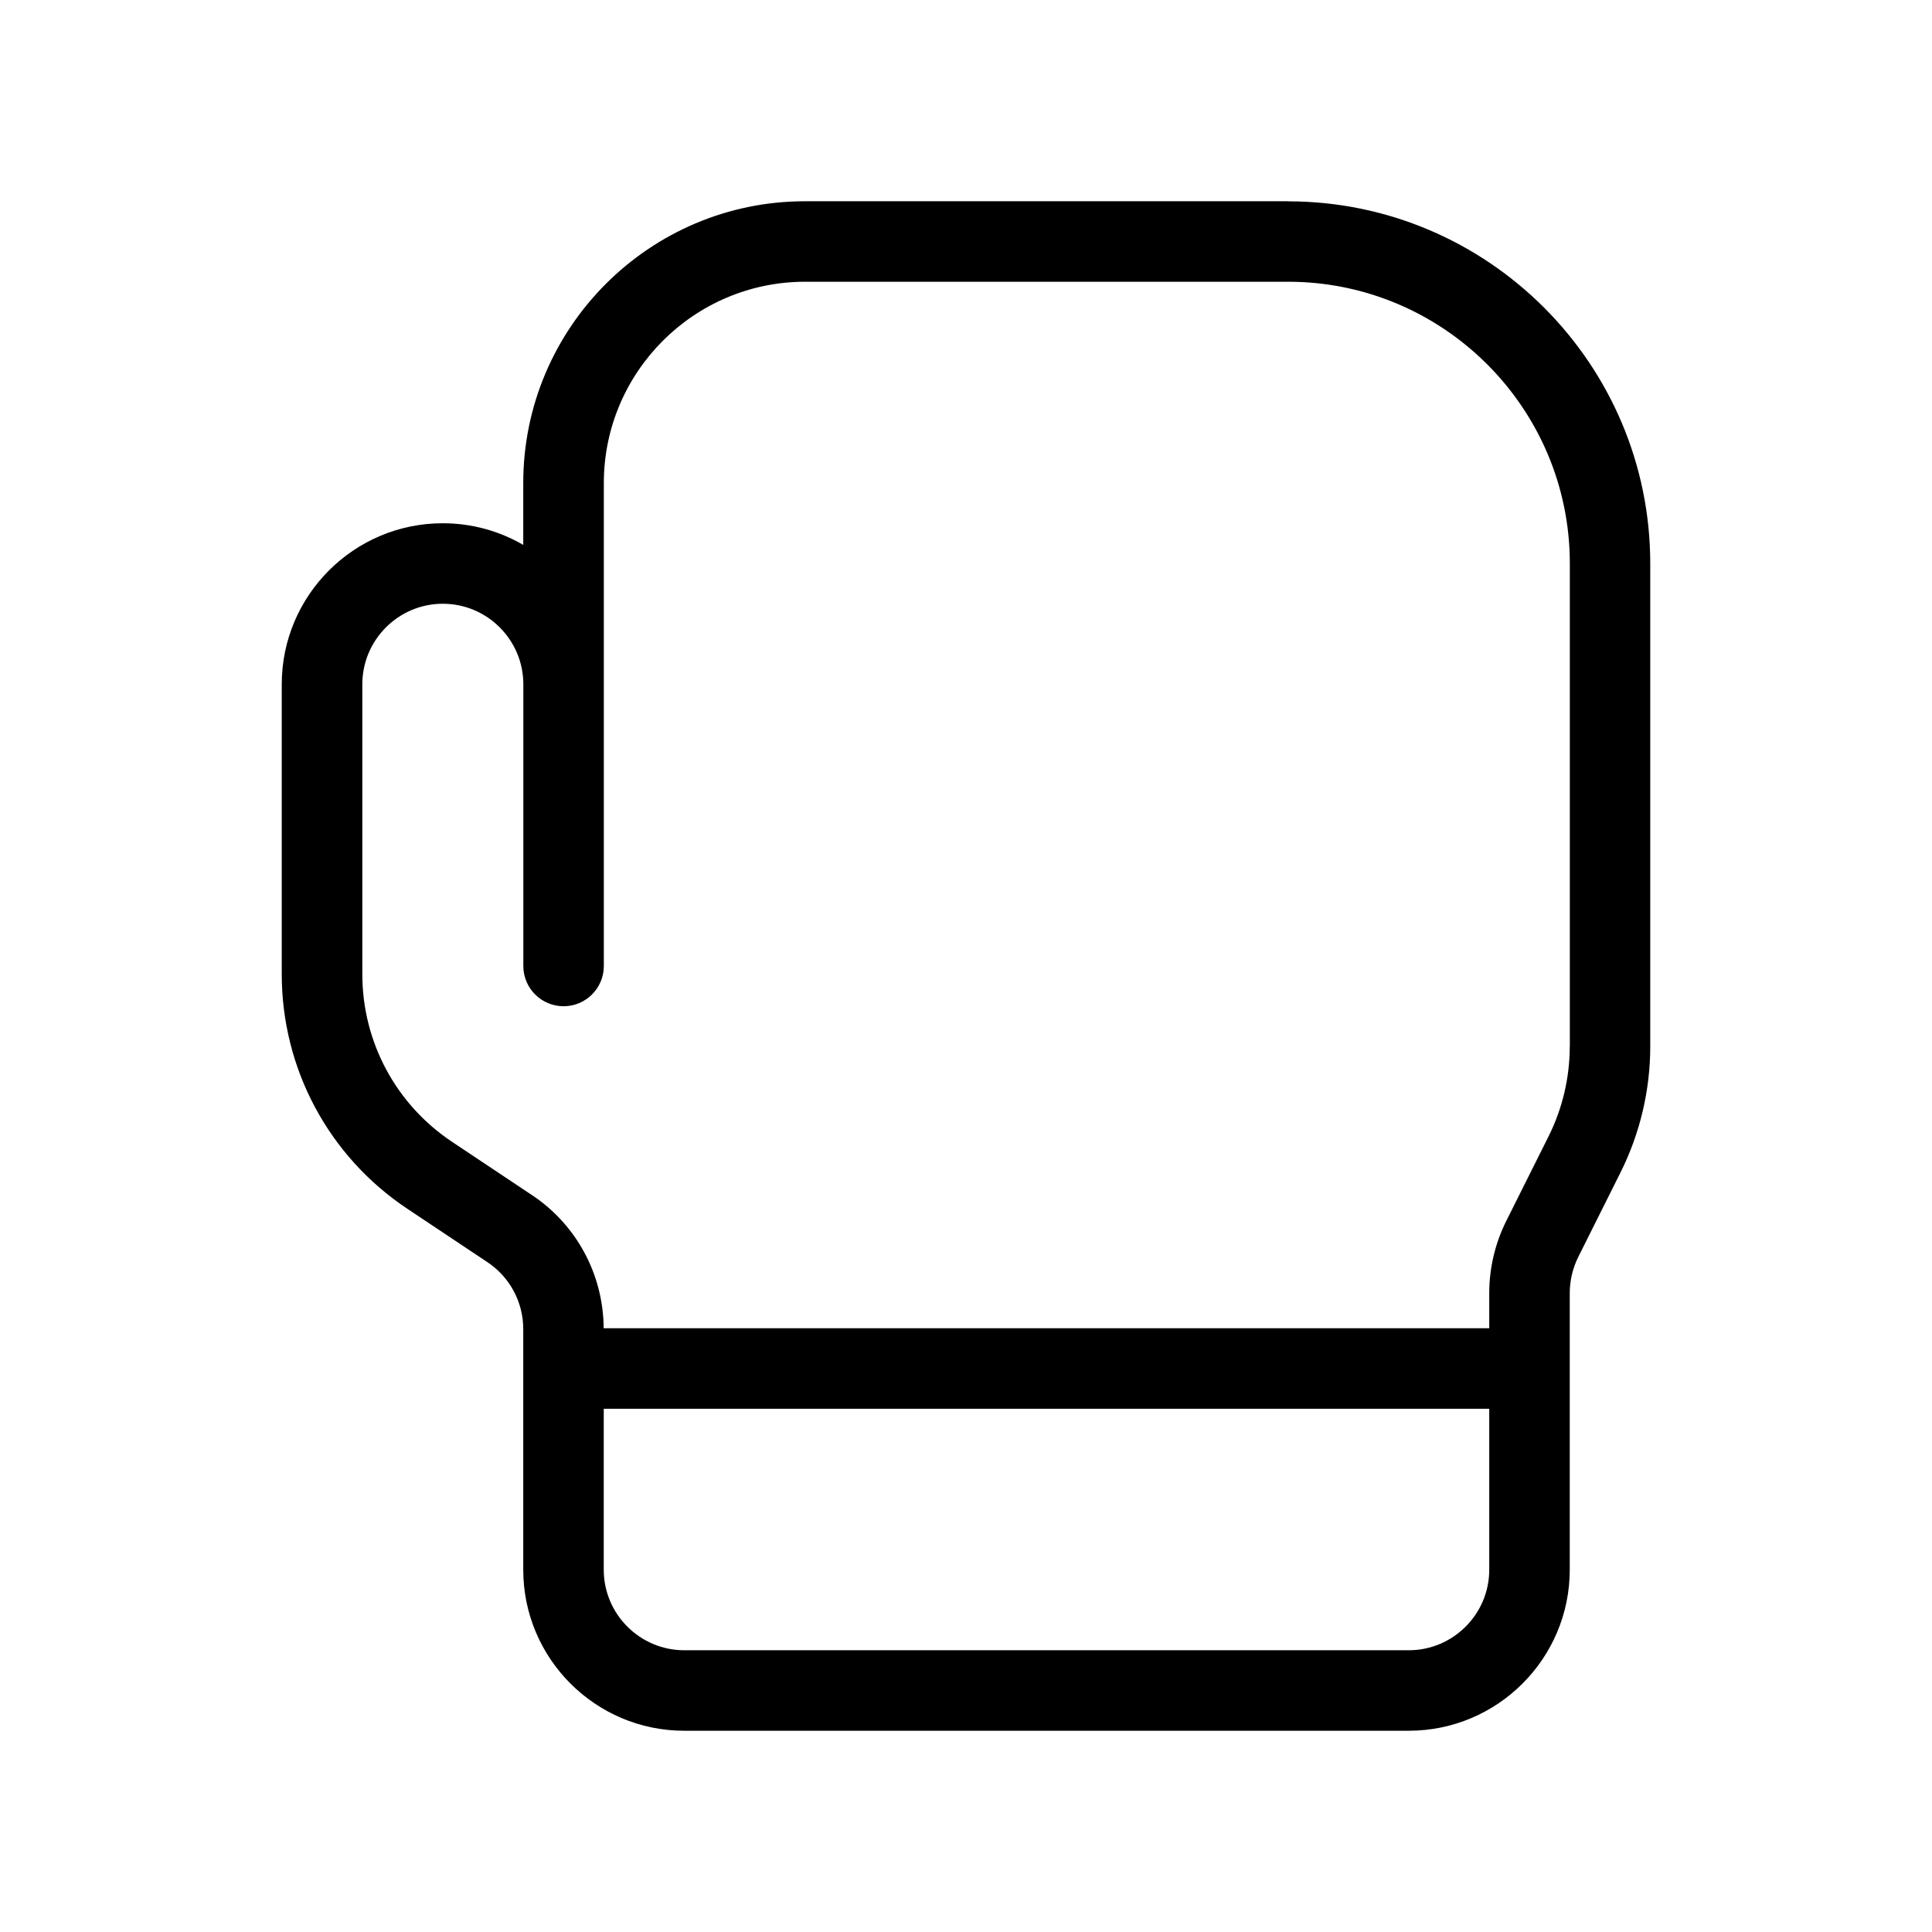 <svg xmlns="http://www.w3.org/2000/svg" width="24" height="24" viewBox="0 0 24 24">
    <path d="m16,2.5h-6c-1.93,0-3.5,1.57-3.5,3.5v.769c-.294-.171-.636-.269-1-.269-1.103,0-2,.897-2,2v3.603c0,1.173.583,2.262,1.559,2.912l.996.664c.279.186.445.497.445.832v2.989c0,1.103.897,2,2,2h9c1.103,0,2-.897,2-2v-3.437c0-.155.037-.31.105-.447l.525-1.05c.242-.483.37-1.024.37-1.565v-6c0-2.481-2.019-4.5-4.5-4.5Zm1.5,18h-9c-.551,0-1-.449-1-1v-2h11v2c0,.551-.449,1-1,1Zm2-7.5c0,.386-.091.773-.264,1.118l-.525,1.05c-.138.276-.211.585-.211.895v.437H7.499c-.004-.666-.335-1.284-.889-1.653l-.996-.664c-.697-.465-1.113-1.242-1.113-2.08v-3.603c0-.551.449-1,1-1s1,.449,1,1v3.5c0,.276.224.5.5.5s.5-.224.5-.5v-6c0-1.378,1.122-2.5,2.5-2.5h6c1.93,0,3.5,1.57,3.5,3.5v6Z"/>
</svg>